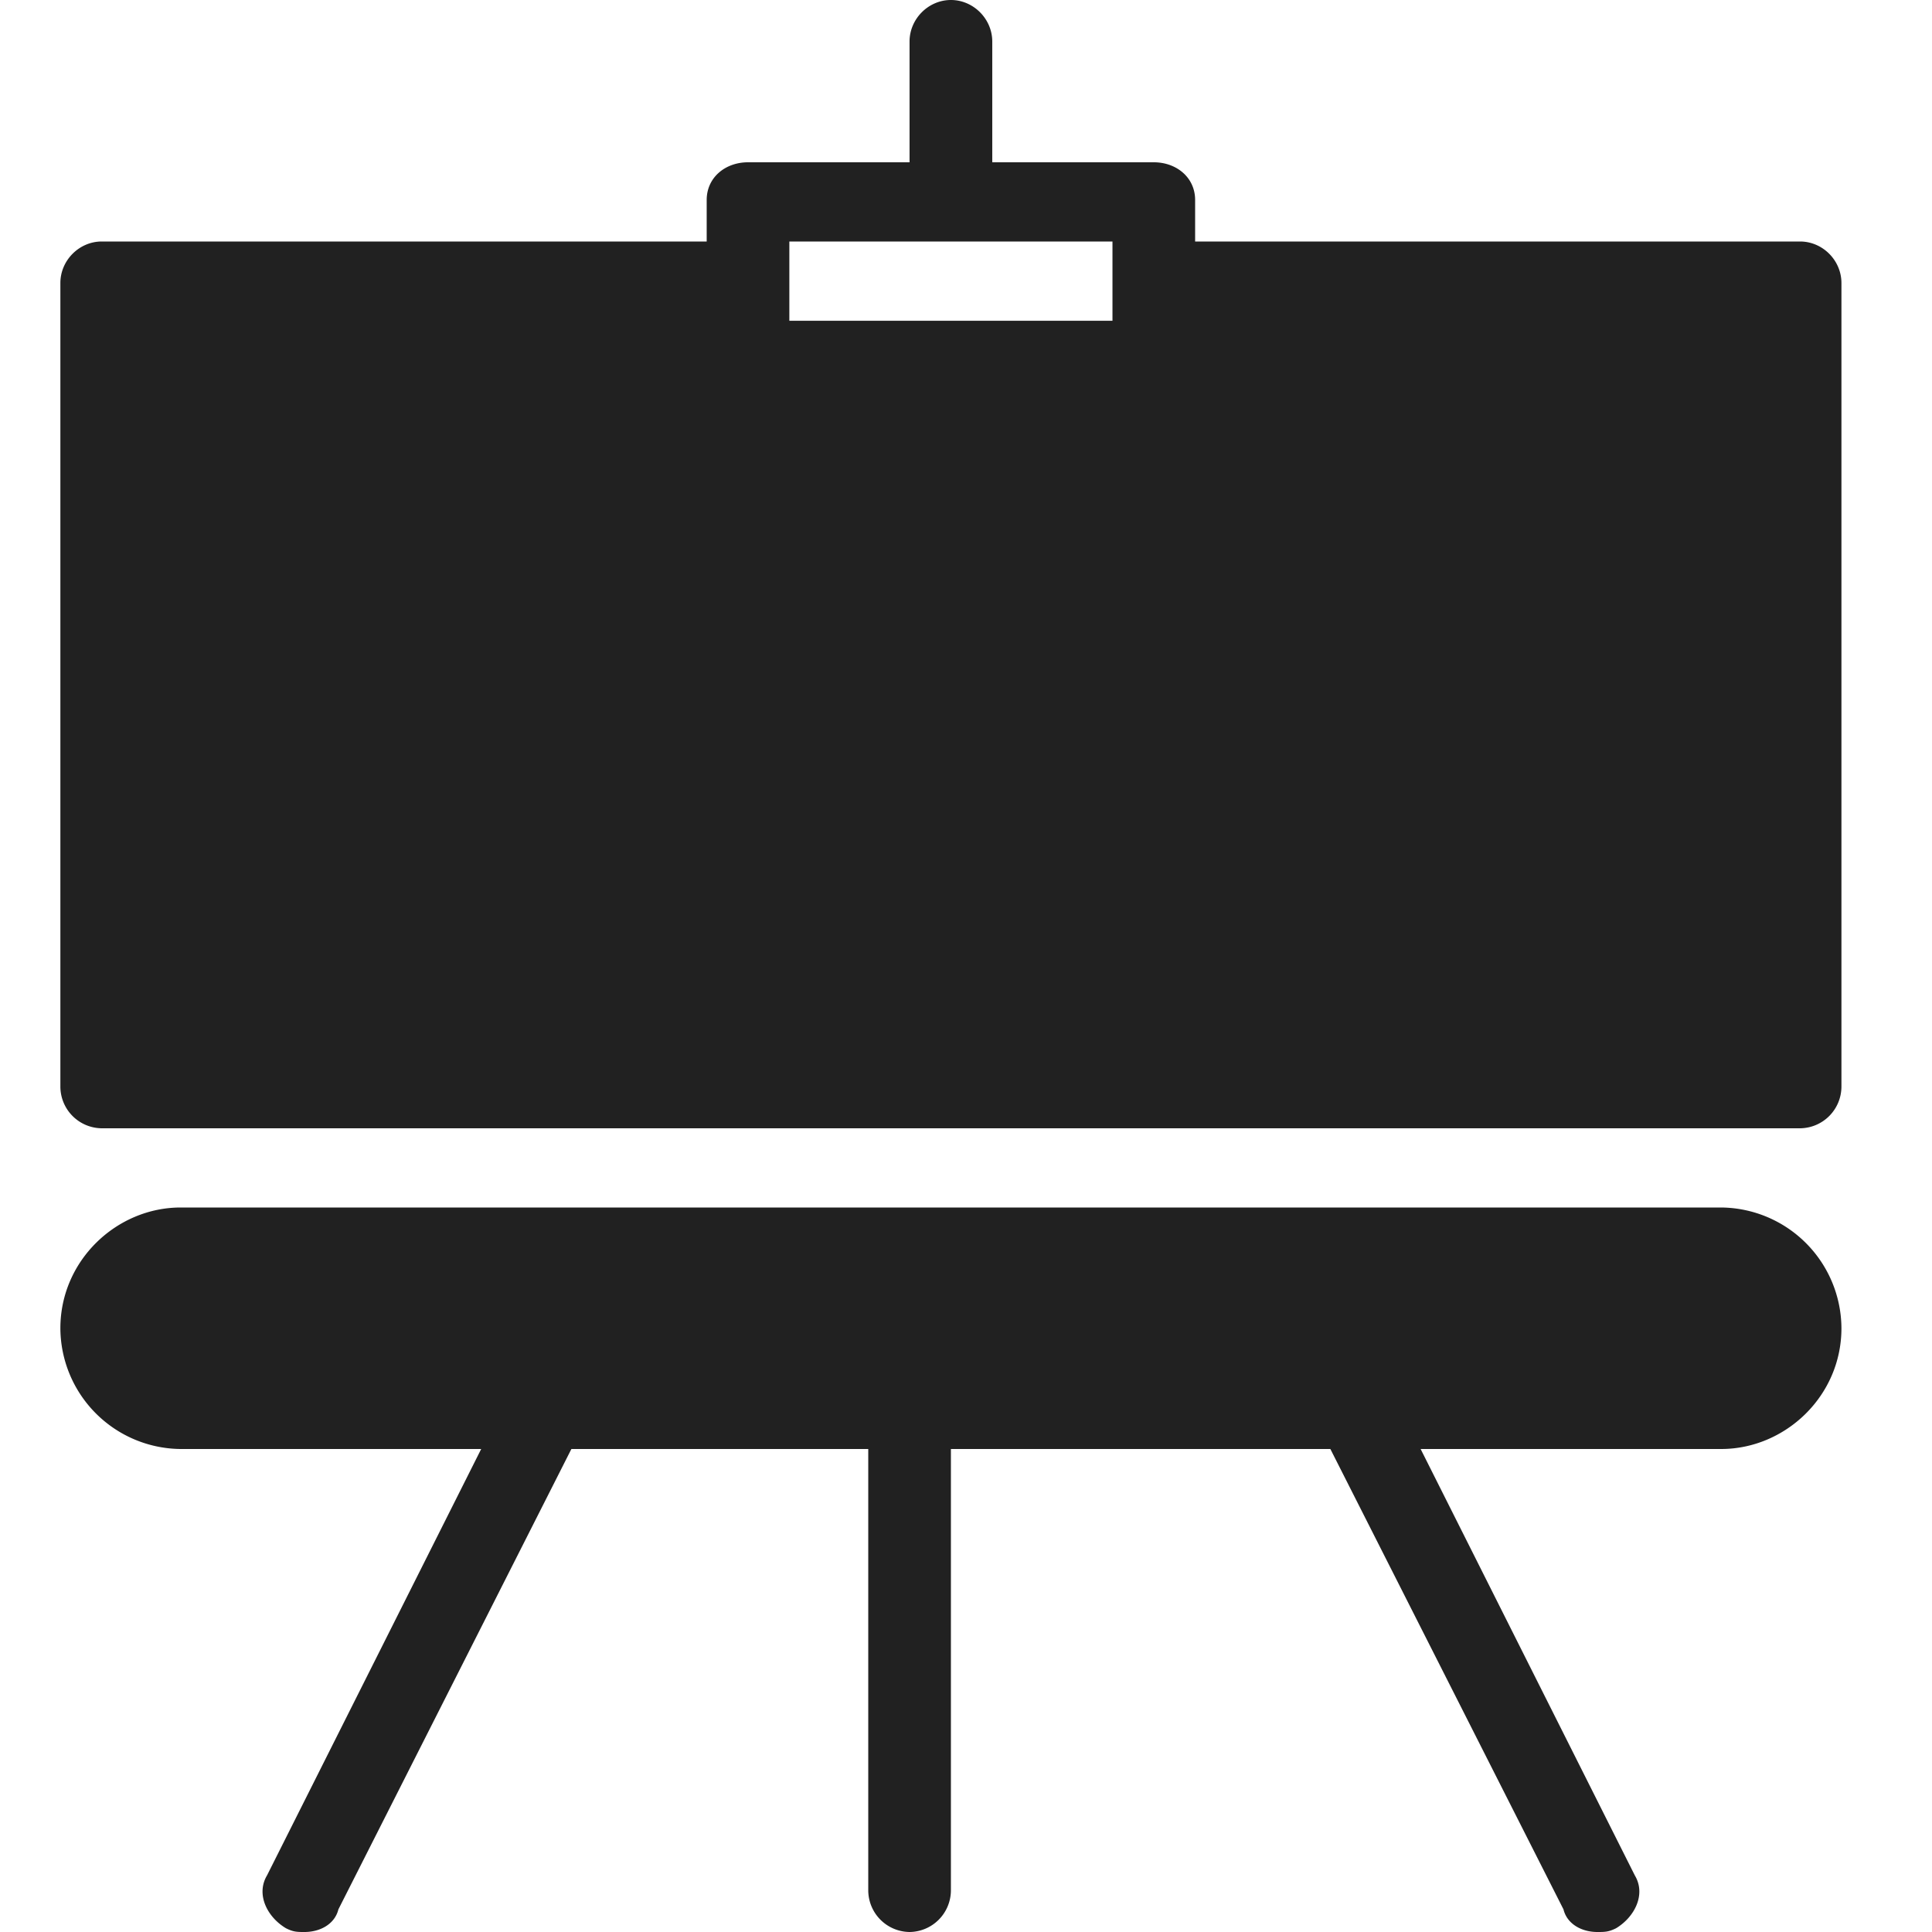 <svg xmlns="http://www.w3.org/2000/svg" width="32" height="32" viewBox="0 0 32 32"><title>workspaces</title><g fill="#212121" class="nc-icon-wrapper"><g fill="#212121"><path transform="scale(1,-1) translate(0,-32)" d="M 29.815 13.312 H 1.685 A 0.692 0.692 0 0 0 1 14 V 27.313 C 1 27.687 1.311 28 1.685 28 H 11.705 V 28.688 C 11.705 29.062 12.015 29.312 12.389 29.312 H 15.065 V 31.312 C 15.065 31.687 15.377 32 15.75 32 C 16.123 32 16.435 31.687 16.435 31.312 V 29.312 H 19.111 C 19.484 29.312 19.795 29.062 19.795 28.688 V 28 H 29.815 C 30.189 28 30.5 27.687 30.5 27.312 V 14 A 0.692 0.692 0 0 0 29.815 13.312 z M 18.426 28 H 13.074 V 26.687 H 18.426 V 28 z M 2.992 12 H 28.508 A 2.01 2.01 0 0 0 30.5 10 C 30.5 8.875 29.567 8 28.508 8 H 23.53 L 27.078 0.937 C 27.265 0.625 27.078 0.25 26.767 0.062 C 26.642 0 26.58 0 26.456 0 C 26.206 0 25.958 0.125 25.896 0.375 L 22.035 8 H 15.75 V 0.687 A 0.692 0.692 0 0 0 15.065 0 A 0.692 0.692 0 0 0 14.381 0.688 V 8 H 9.464 L 5.605 0.375 C 5.543 0.125 5.295 0 5.045 0 C 4.921 0 4.859 0 4.735 0.063 C 4.423 0.25 4.236 0.625 4.423 0.938 L 7.97 8 H 2.992 A 2.01 2.01 0 0 0 1 10 C 1 11.125 1.934 12 2.992 12 z"></path></g></g></svg>